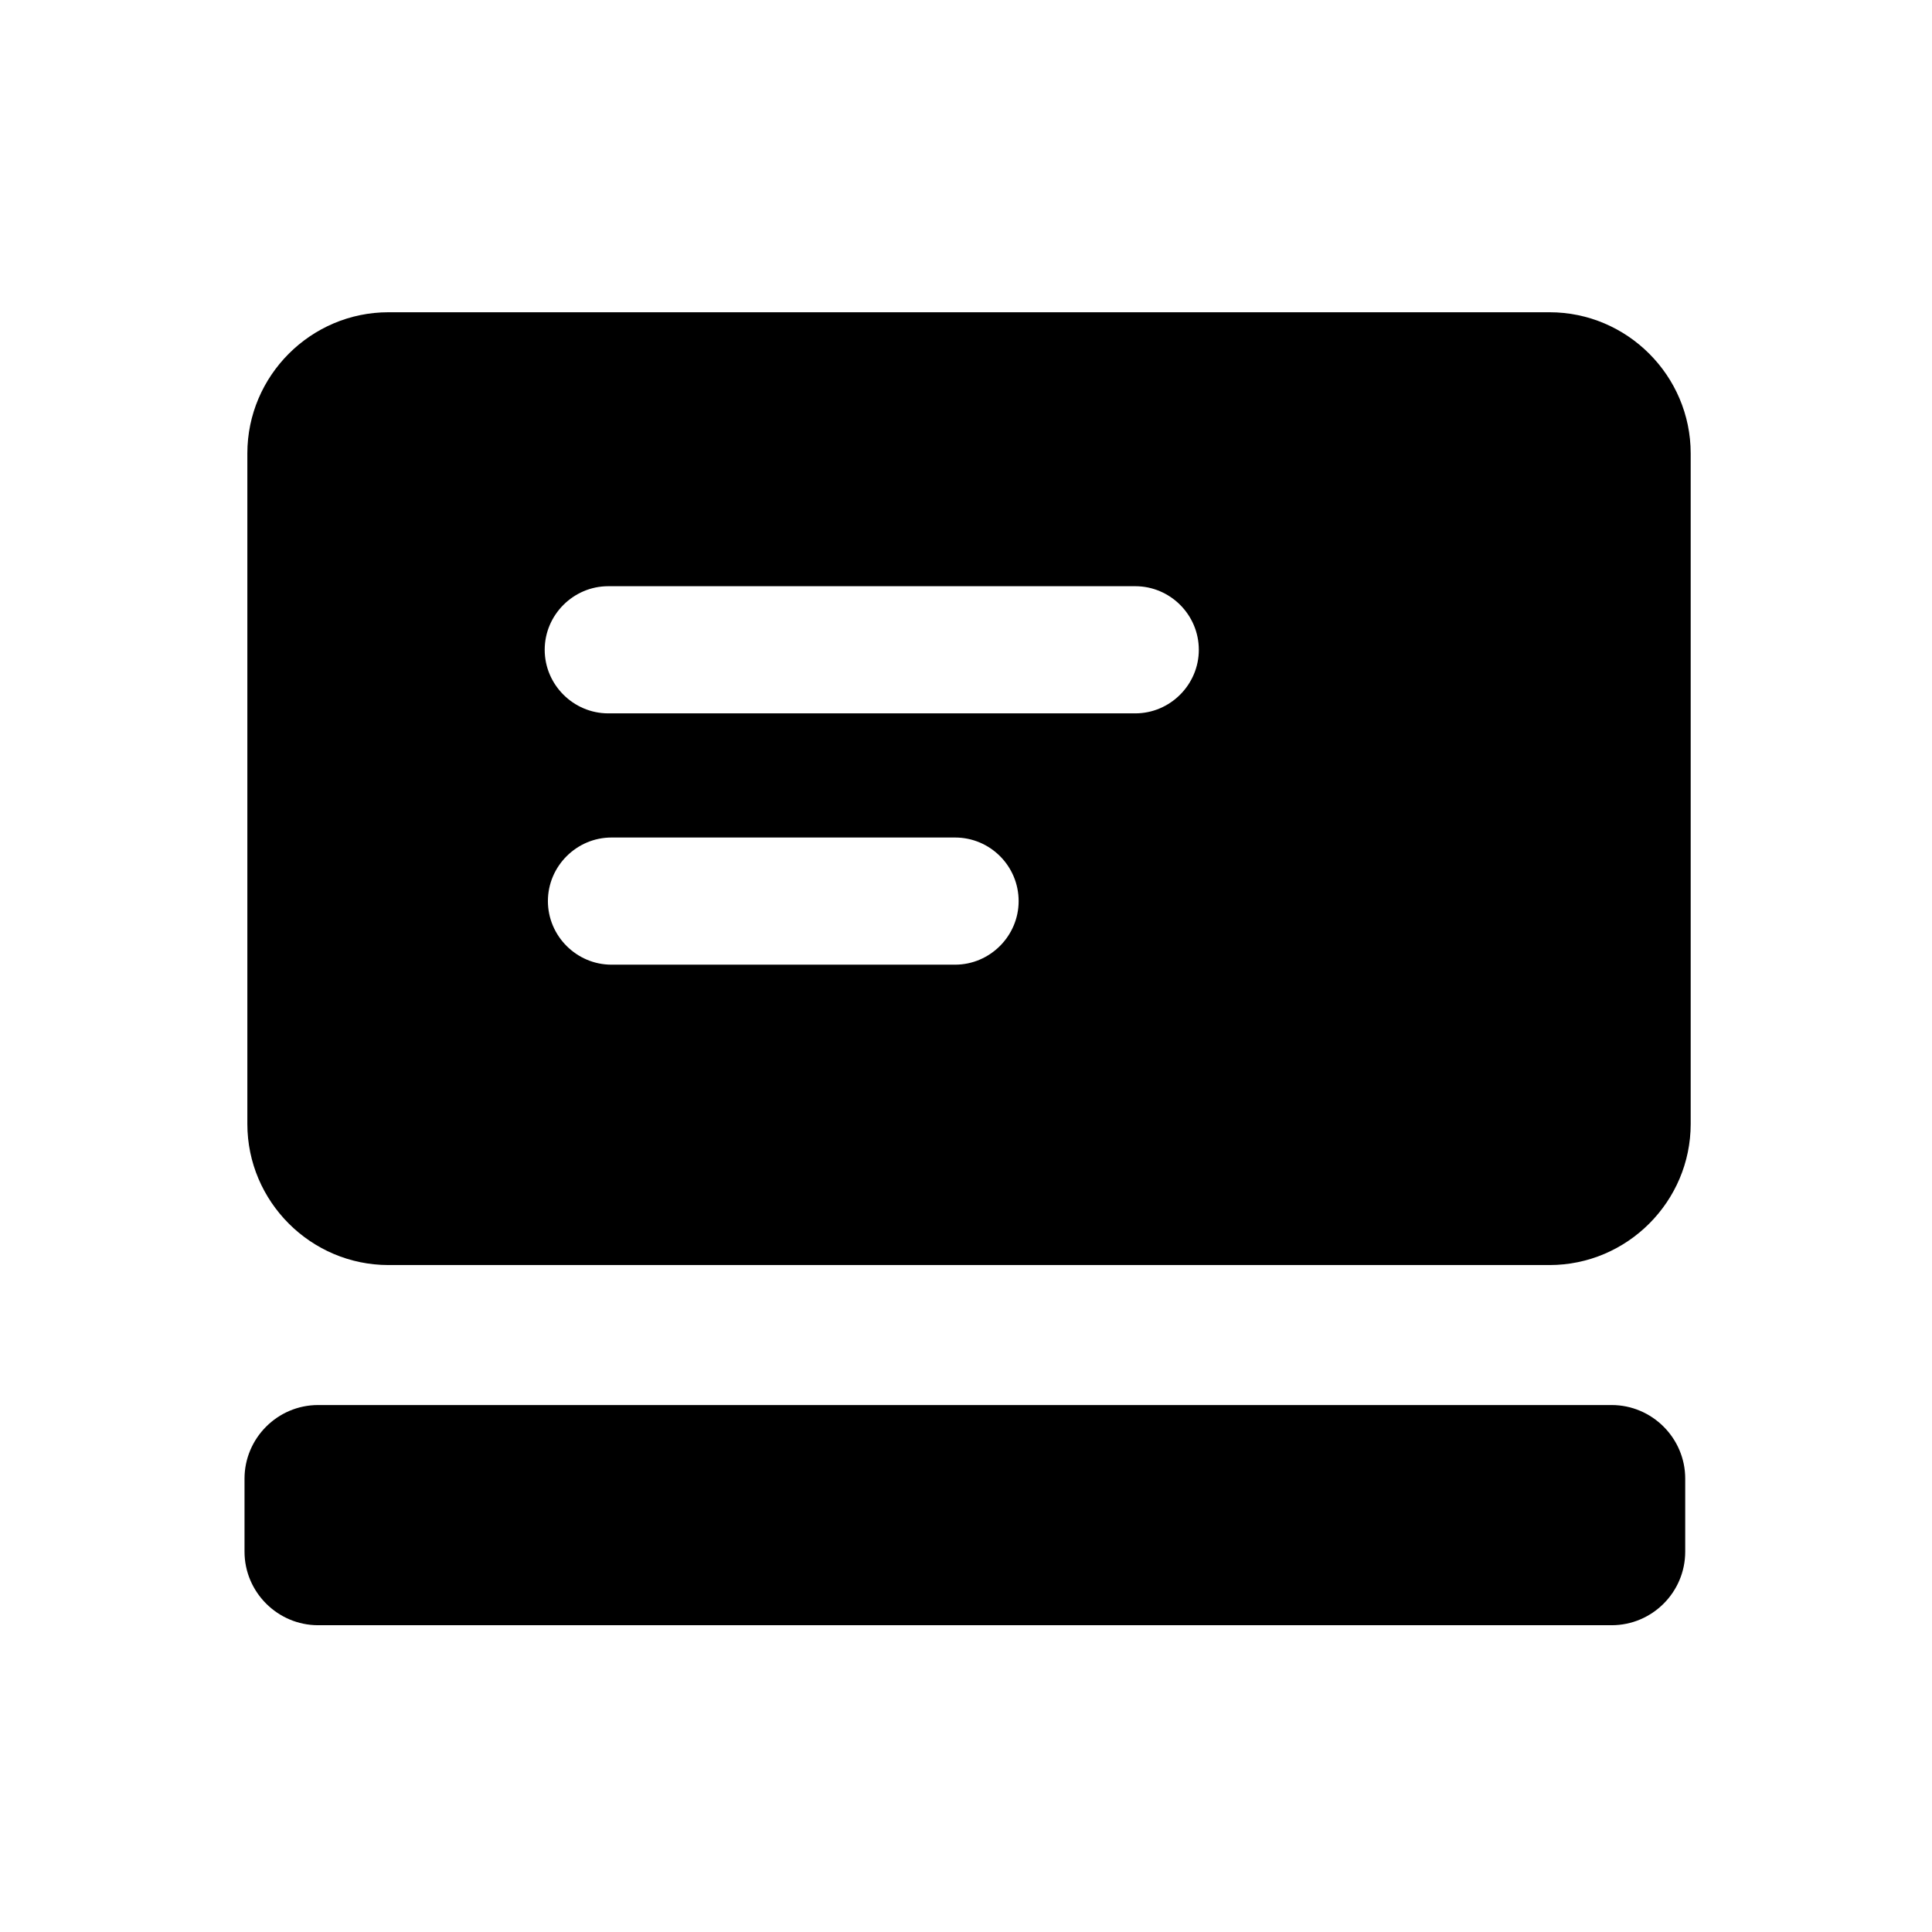 <?xml version="1.0" standalone="no"?><!DOCTYPE svg PUBLIC "-//W3C//DTD SVG 1.1//EN" "http://www.w3.org/Graphics/SVG/1.1/DTD/svg11.dtd"><svg t="1573617582788" class="icon" viewBox="0 0 1024 1024" version="1.1" xmlns="http://www.w3.org/2000/svg" p-id="26280" xmlns:xlink="http://www.w3.org/1999/xlink" width="200" height="200"><defs><style type="text/css"></style></defs><path d="M854.2 861.4H168.6c-21.4 0-39-17.5-39-39v-38.7c0-21.4 17.5-39 39-39h685.6c21.4 0 39 17.5 39 39v38.7c0 21.5-17.5 39-39 39zM821.3 165.5H205.9c-41.2 0-74.8 33.7-74.8 74.8v355.4c0 41.2 33.7 74.8 74.8 74.8h615.4c41.2 0 74.8-33.7 74.8-74.8V240.3c0-41.1-33.6-74.8-74.8-74.8zM539.9 477.6c0 18.5-15.2 33.7-33.7 33.7H324.1c-18.5 0-33.7-15.2-33.7-33.7 0-18.5 15.2-33.7 33.7-33.7h182.1c18.6 0 33.7 15.1 33.7 33.7z m95.5-133.2c0 18.5-15.2 33.7-33.7 33.7H322.4c-18.5 0-33.7-15.2-33.7-33.7 0-18.5 15.2-33.7 33.7-33.7h279.3c18.5 0 33.7 15.1 33.7 33.7z" p-id="26281"></path></svg>